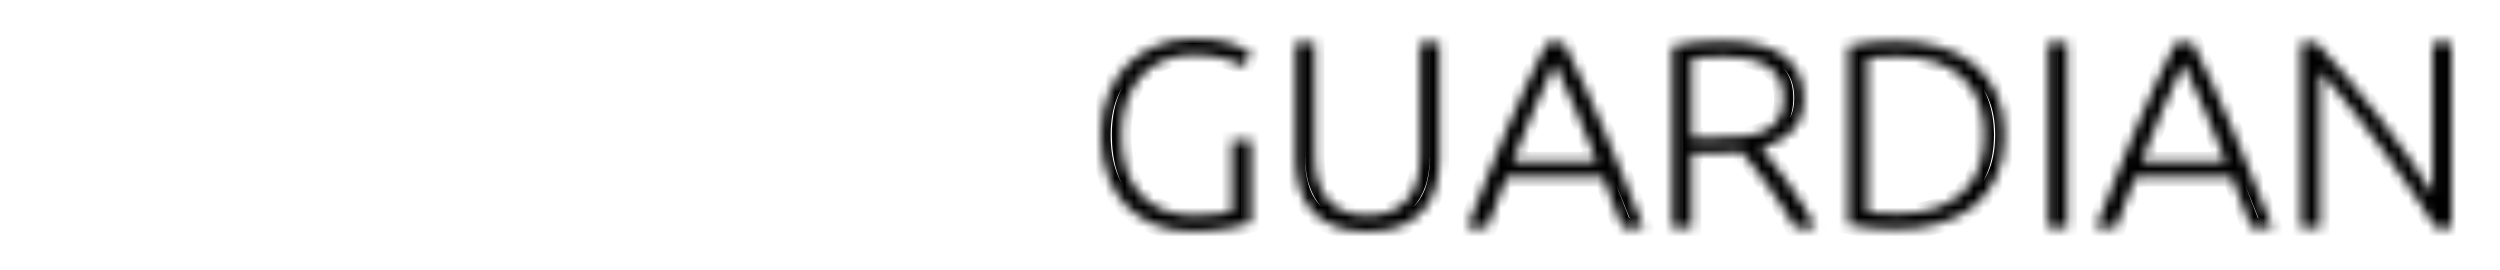 <svg width="259" height="28" viewBox="0 0 259 28" fill="none" xmlns="http://www.w3.org/2000/svg">
<g filter="url(#filter0_d_106_420)">
<g style="mix-blend-mode:screen">
<path d="M6.006 19.585H4V0.415H15.65V2.047H6.006V8.797H14.559V10.429H6.006V19.585ZM37.682 9.986C37.682 11.627 37.426 13.075 36.915 14.329C36.404 15.583 35.71 16.629 34.833 17.466C33.96 18.307 32.943 18.94 31.783 19.364C30.623 19.788 29.394 20 28.096 20C26.799 20 25.57 19.788 24.41 19.364C23.25 18.94 22.231 18.307 21.354 17.466C20.481 16.629 19.789 15.583 19.278 14.329C18.767 13.075 18.511 11.627 18.511 9.986C18.511 8.345 18.767 6.901 19.278 5.654C19.789 4.411 20.481 3.369 21.354 2.528C22.231 1.691 23.25 1.06 24.41 0.636C25.57 0.212 26.799 0 28.096 0C29.394 0 30.623 0.212 31.783 0.636C32.943 1.06 33.96 1.691 34.833 2.528C35.71 3.369 36.404 4.411 36.915 5.654C37.426 6.901 37.682 8.345 37.682 9.986ZM35.558 9.986C35.558 8.695 35.381 7.537 35.027 6.512C34.673 5.49 34.172 4.62 33.523 3.9C32.874 3.181 32.092 2.632 31.175 2.252C30.263 1.876 29.237 1.687 28.096 1.687C26.956 1.687 25.927 1.876 25.011 2.252C24.099 2.632 23.318 3.181 22.669 3.9C22.021 4.62 21.519 5.49 21.165 6.512C20.811 7.537 20.634 8.695 20.634 9.986C20.634 11.277 20.811 12.433 21.165 13.455C21.519 14.48 22.021 15.353 22.669 16.072C23.318 16.791 24.099 17.344 25.011 17.732C25.927 18.119 26.956 18.313 28.096 18.313C29.237 18.313 30.263 18.119 31.175 17.732C32.092 17.344 32.874 16.791 33.523 16.072C34.172 15.353 34.673 14.48 35.027 13.455C35.381 12.433 35.558 11.277 35.558 9.986ZM55.791 6.169C55.791 7.607 55.388 8.741 54.582 9.571C53.776 10.401 52.714 11.001 51.396 11.369C51.711 11.738 52.118 12.236 52.617 12.863C53.121 13.49 53.638 14.176 54.169 14.921C54.7 15.67 55.221 16.45 55.732 17.261C56.243 18.073 56.676 18.847 57.03 19.585H54.877C54.464 18.847 54.015 18.11 53.532 17.372C53.052 16.634 52.56 15.919 52.057 15.225C51.557 14.536 51.072 13.896 50.6 13.306C50.128 12.716 49.715 12.199 49.361 11.757C48.732 11.812 48.103 11.84 47.474 11.84H44.17V19.585H42.165V0.775C42.873 0.59 43.702 0.456 44.654 0.371C45.61 0.29 46.49 0.249 47.297 0.249C50.108 0.249 52.226 0.747 53.65 1.743C55.077 2.739 55.791 4.214 55.791 6.169ZM47.533 1.881C46.785 1.881 46.131 1.903 45.568 1.947C45.01 1.995 44.544 2.038 44.17 2.075V10.235H46.943C47.867 10.235 48.742 10.193 49.568 10.108C50.394 10.027 51.111 9.842 51.721 9.555C52.33 9.271 52.812 8.861 53.166 8.326C53.52 7.792 53.697 7.063 53.697 6.141C53.697 5.293 53.52 4.592 53.166 4.039C52.812 3.485 52.35 3.047 51.78 2.722C51.209 2.401 50.555 2.18 49.815 2.058C49.08 1.94 48.319 1.881 47.533 1.881ZM72.95 19.585H60.386V0.415H72.183V2.047H62.392V8.714H71.122V10.318H62.392V17.953H72.95V19.585ZM81.15 18.368C82.742 18.368 83.981 18.095 84.866 17.549C85.751 17.007 86.193 16.127 86.193 14.91C86.193 14.209 86.051 13.623 85.768 13.151C85.481 12.682 85.102 12.286 84.63 11.961C84.158 11.64 83.617 11.364 83.008 11.131C82.398 10.903 81.759 10.659 81.091 10.401C80.245 10.088 79.488 9.765 78.82 9.433C78.151 9.101 77.581 8.727 77.109 8.31C76.637 7.897 76.279 7.423 76.035 6.888C75.788 6.353 75.664 5.726 75.664 5.007C75.664 3.366 76.244 2.121 77.404 1.272C78.564 0.424 80.176 0 82.241 0C82.791 0 83.332 0.037 83.863 0.111C84.394 0.184 84.891 0.28 85.355 0.398C85.815 0.52 86.238 0.655 86.624 0.802C87.005 0.95 87.323 1.107 87.579 1.272L86.871 2.849C86.301 2.48 85.609 2.185 84.795 1.964C83.977 1.743 83.096 1.632 82.152 1.632C81.503 1.632 80.91 1.691 80.371 1.809C79.828 1.931 79.36 2.124 78.967 2.39C78.574 2.659 78.265 2.997 78.041 3.402C77.813 3.808 77.699 4.297 77.699 4.869C77.699 5.459 77.817 5.957 78.053 6.362C78.289 6.768 78.619 7.118 79.044 7.414C79.464 7.709 79.96 7.976 80.53 8.216C81.1 8.456 81.72 8.704 82.388 8.963C83.194 9.276 83.957 9.59 84.677 9.903C85.393 10.217 86.016 10.585 86.547 11.01C87.078 11.434 87.501 11.95 87.815 12.559C88.13 13.167 88.287 13.914 88.287 14.799C88.287 16.533 87.644 17.833 86.358 18.7C85.068 19.567 83.322 20 81.12 20C80.334 20 79.616 19.954 78.967 19.862C78.318 19.77 77.738 19.653 77.227 19.513C76.716 19.377 76.283 19.235 75.929 19.087C75.575 18.94 75.3 18.811 75.103 18.7L75.752 17.068C75.949 17.178 76.214 17.308 76.549 17.455C76.883 17.603 77.276 17.745 77.728 17.881C78.18 18.021 78.692 18.137 79.262 18.23C79.832 18.322 80.461 18.368 81.15 18.368ZM89.88 0.415H104.98V2.047H98.433V19.585H96.427V2.047H89.88V0.415Z" fill="white"/>
</g>
<mask id="path-2-inside-1_106_420" fill="white">
<path d="M127.629 17.87V10.512H129.634V19.059C129.261 19.207 128.529 19.397 127.44 19.629C126.347 19.858 125.004 19.972 123.411 19.972C122.074 19.972 120.835 19.751 119.695 19.308C118.555 18.866 117.567 18.224 116.734 17.383C115.896 16.546 115.241 15.504 114.769 14.257C114.298 13.014 114.062 11.591 114.062 9.986C114.062 8.382 114.317 6.956 114.828 5.71C115.34 4.467 116.034 3.425 116.911 2.584C117.784 1.746 118.8 1.107 119.96 0.664C121.12 0.221 122.359 0 123.677 0C125.191 0 126.439 0.151 127.422 0.454C128.405 0.76 129.123 1.051 129.575 1.328L128.897 2.932C128.346 2.563 127.599 2.263 126.655 2.03C125.712 1.802 124.689 1.687 123.588 1.687C122.566 1.687 121.602 1.863 120.698 2.213C119.793 2.563 119.007 3.089 118.338 3.79C117.67 4.491 117.145 5.357 116.763 6.39C116.378 7.423 116.185 8.621 116.185 9.986C116.185 11.259 116.342 12.406 116.657 13.427C116.972 14.453 117.449 15.329 118.09 16.055C118.728 16.786 119.518 17.344 120.462 17.732C121.406 18.119 122.497 18.313 123.736 18.313C124.738 18.313 125.58 18.261 126.26 18.158C126.937 18.058 127.393 17.962 127.629 17.87ZM141.668 20C140.311 20 139.157 19.806 138.205 19.419C137.25 19.032 136.477 18.497 135.887 17.815C135.297 17.132 134.87 16.334 134.607 15.419C134.34 14.508 134.206 13.527 134.206 12.476V0.415H136.211V12.227C136.211 13.278 136.345 14.185 136.612 14.949C136.876 15.716 137.244 16.349 137.716 16.846C138.187 17.344 138.758 17.713 139.426 17.953C140.095 18.193 140.842 18.313 141.668 18.313C142.494 18.313 143.241 18.193 143.909 17.953C144.578 17.713 145.148 17.344 145.62 16.846C146.092 16.349 146.461 15.716 146.729 14.949C146.992 14.185 147.124 13.278 147.124 12.227V0.415H149.13V12.476C149.13 13.527 148.998 14.508 148.734 15.419C148.467 16.334 148.038 17.132 147.448 17.815C146.859 18.497 146.088 19.032 145.136 19.419C144.181 19.806 143.024 20 141.668 20ZM170.306 19.585H168.094C167.72 18.645 167.367 17.741 167.032 16.874C166.698 16.007 166.374 15.159 166.059 14.329H156.12C155.785 15.159 155.451 16.007 155.117 16.874C154.783 17.741 154.438 18.645 154.085 19.585H151.99C152.777 17.593 153.514 15.734 154.203 14.008C154.891 12.286 155.563 10.654 156.22 9.112C156.881 7.574 157.535 6.095 158.184 4.675C158.833 3.255 159.521 1.835 160.249 0.415H162.018C162.746 1.835 163.434 3.255 164.083 4.675C164.732 6.095 165.385 7.574 166.041 9.112C166.702 10.654 167.376 12.286 168.065 14.008C168.753 15.734 169.5 17.593 170.306 19.585ZM161.075 2.573C160.327 4.159 159.604 5.772 158.904 7.414C158.208 9.055 157.486 10.825 156.739 12.725H165.44C164.692 10.825 163.965 9.055 163.257 7.414C162.549 5.772 161.822 4.159 161.075 2.573ZM186.881 6.169C186.881 7.607 186.478 8.741 185.672 9.571C184.866 10.401 183.804 11.001 182.487 11.369C182.802 11.738 183.209 12.236 183.708 12.863C184.211 13.49 184.728 14.176 185.259 14.921C185.79 15.67 186.311 16.45 186.822 17.261C187.334 18.073 187.766 18.847 188.12 19.585H185.967C185.554 18.847 185.106 18.11 184.622 17.372C184.143 16.634 183.651 15.919 183.148 15.225C182.648 14.536 182.163 13.896 181.691 13.306C181.219 12.716 180.806 12.199 180.452 11.757C179.823 11.812 179.193 11.84 178.564 11.84H175.261V19.585H173.255V0.775C173.963 0.59 174.793 0.456 175.745 0.371C176.7 0.29 177.581 0.249 178.387 0.249C181.199 0.249 183.317 0.747 184.74 1.743C186.168 2.739 186.881 4.214 186.881 6.169ZM178.623 1.881C177.876 1.881 177.221 1.903 176.659 1.947C176.101 1.995 175.635 2.038 175.261 2.075V10.235H178.033C178.958 10.235 179.833 10.193 180.658 10.108C181.484 10.027 182.202 9.842 182.811 9.555C183.421 9.271 183.903 8.861 184.257 8.326C184.61 7.792 184.787 7.063 184.787 6.141C184.787 5.293 184.61 4.592 184.257 4.039C183.903 3.485 183.441 3.047 182.87 2.722C182.3 2.401 181.645 2.18 180.906 2.058C180.171 1.94 179.41 1.881 178.623 1.881ZM207.698 9.986C207.698 11.627 207.423 13.057 206.872 14.274C206.322 15.491 205.551 16.505 204.56 17.317C203.565 18.128 202.379 18.737 201.003 19.142C199.627 19.548 198.113 19.751 196.461 19.751C195.635 19.751 194.77 19.71 193.866 19.629C192.961 19.544 192.165 19.419 191.477 19.253V0.775C192.165 0.59 192.961 0.456 193.866 0.371C194.77 0.29 195.635 0.249 196.461 0.249C198.113 0.249 199.627 0.452 201.003 0.858C202.379 1.263 203.565 1.872 204.56 2.683C205.551 3.495 206.322 4.509 206.872 5.726C207.423 6.943 207.698 8.363 207.698 9.986ZM193.482 2.075V17.925C193.6 17.944 193.901 17.981 194.385 18.036C194.864 18.091 195.635 18.119 196.697 18.119C198.172 18.119 199.46 17.929 200.561 17.549C201.662 17.173 202.586 16.634 203.333 15.934C204.08 15.233 204.641 14.379 205.014 13.372C205.388 12.369 205.575 11.24 205.575 9.986C205.575 8.732 205.388 7.607 205.014 6.611C204.641 5.615 204.08 4.767 203.333 4.066C202.586 3.366 201.662 2.825 200.561 2.445C199.46 2.069 198.172 1.881 196.697 1.881C195.635 1.881 194.864 1.909 194.385 1.964C193.901 2.019 193.6 2.056 193.482 2.075ZM212.181 19.585V0.415H214.187V19.585H212.181ZM235.452 19.585H233.24C232.866 18.645 232.512 17.741 232.178 16.874C231.844 16.007 231.519 15.159 231.205 14.329H221.265C220.931 15.159 220.597 16.007 220.262 16.874C219.928 17.741 219.584 18.645 219.23 19.585H217.136C217.923 17.593 218.66 15.734 219.348 14.008C220.036 12.286 220.709 10.654 221.365 9.112C222.026 7.574 222.681 6.095 223.33 4.675C223.979 3.255 224.667 1.835 225.394 0.415H227.164C227.891 1.835 228.58 3.255 229.228 4.675C229.877 6.095 230.53 7.574 231.187 9.112C231.848 10.654 232.522 12.286 233.21 14.008C233.898 15.734 234.645 17.593 235.452 19.585ZM226.22 2.573C225.473 4.159 224.749 5.772 224.049 7.414C223.353 9.055 222.632 10.825 221.885 12.725H230.585C229.838 10.825 229.111 9.055 228.403 7.414C227.695 5.772 226.967 4.159 226.22 2.573ZM254.003 19.585H252.322C251.948 18.94 251.471 18.183 250.889 17.317C250.311 16.45 249.677 15.522 248.989 14.534C248.301 13.549 247.574 12.535 246.807 11.491C246.04 10.451 245.277 9.437 244.518 8.448C243.763 7.463 243.026 6.538 242.306 5.671C241.59 4.804 240.947 4.057 240.377 3.43V19.585H238.401V0.415H239.994C240.996 1.466 242.072 2.678 243.22 4.05C244.373 5.426 245.499 6.827 246.6 8.255C247.701 9.686 248.728 11.083 249.679 12.448C250.635 13.813 251.418 15.002 252.027 16.017V0.415H254.003V19.585Z"/>
</mask>
<path d="M127.629 17.87V10.512H129.634V19.059C129.261 19.207 128.529 19.397 127.44 19.629C126.347 19.858 125.004 19.972 123.411 19.972C122.074 19.972 120.835 19.751 119.695 19.308C118.555 18.866 117.567 18.224 116.734 17.383C115.896 16.546 115.241 15.504 114.769 14.257C114.298 13.014 114.062 11.591 114.062 9.986C114.062 8.382 114.317 6.956 114.828 5.71C115.34 4.467 116.034 3.425 116.911 2.584C117.784 1.746 118.8 1.107 119.96 0.664C121.12 0.221 122.359 0 123.677 0C125.191 0 126.439 0.151 127.422 0.454C128.405 0.76 129.123 1.051 129.575 1.328L128.897 2.932C128.346 2.563 127.599 2.263 126.655 2.03C125.712 1.802 124.689 1.687 123.588 1.687C122.566 1.687 121.602 1.863 120.698 2.213C119.793 2.563 119.007 3.089 118.338 3.79C117.67 4.491 117.145 5.357 116.763 6.39C116.378 7.423 116.185 8.621 116.185 9.986C116.185 11.259 116.342 12.406 116.657 13.427C116.972 14.453 117.449 15.329 118.09 16.055C118.728 16.786 119.518 17.344 120.462 17.732C121.406 18.119 122.497 18.313 123.736 18.313C124.738 18.313 125.58 18.261 126.26 18.158C126.937 18.058 127.393 17.962 127.629 17.87ZM141.668 20C140.311 20 139.157 19.806 138.205 19.419C137.25 19.032 136.477 18.497 135.887 17.815C135.297 17.132 134.87 16.334 134.607 15.419C134.34 14.508 134.206 13.527 134.206 12.476V0.415H136.211V12.227C136.211 13.278 136.345 14.185 136.612 14.949C136.876 15.716 137.244 16.349 137.716 16.846C138.187 17.344 138.758 17.713 139.426 17.953C140.095 18.193 140.842 18.313 141.668 18.313C142.494 18.313 143.241 18.193 143.909 17.953C144.578 17.713 145.148 17.344 145.62 16.846C146.092 16.349 146.461 15.716 146.729 14.949C146.992 14.185 147.124 13.278 147.124 12.227V0.415H149.13V12.476C149.13 13.527 148.998 14.508 148.734 15.419C148.467 16.334 148.038 17.132 147.448 17.815C146.859 18.497 146.088 19.032 145.136 19.419C144.181 19.806 143.024 20 141.668 20ZM170.306 19.585H168.094C167.72 18.645 167.367 17.741 167.032 16.874C166.698 16.007 166.374 15.159 166.059 14.329H156.12C155.785 15.159 155.451 16.007 155.117 16.874C154.783 17.741 154.438 18.645 154.085 19.585H151.99C152.777 17.593 153.514 15.734 154.203 14.008C154.891 12.286 155.563 10.654 156.22 9.112C156.881 7.574 157.535 6.095 158.184 4.675C158.833 3.255 159.521 1.835 160.249 0.415H162.018C162.746 1.835 163.434 3.255 164.083 4.675C164.732 6.095 165.385 7.574 166.041 9.112C166.702 10.654 167.376 12.286 168.065 14.008C168.753 15.734 169.5 17.593 170.306 19.585ZM161.075 2.573C160.327 4.159 159.604 5.772 158.904 7.414C158.208 9.055 157.486 10.825 156.739 12.725H165.44C164.692 10.825 163.965 9.055 163.257 7.414C162.549 5.772 161.822 4.159 161.075 2.573ZM186.881 6.169C186.881 7.607 186.478 8.741 185.672 9.571C184.866 10.401 183.804 11.001 182.487 11.369C182.802 11.738 183.209 12.236 183.708 12.863C184.211 13.49 184.728 14.176 185.259 14.921C185.79 15.67 186.311 16.45 186.822 17.261C187.334 18.073 187.766 18.847 188.12 19.585H185.967C185.554 18.847 185.106 18.11 184.622 17.372C184.143 16.634 183.651 15.919 183.148 15.225C182.648 14.536 182.163 13.896 181.691 13.306C181.219 12.716 180.806 12.199 180.452 11.757C179.823 11.812 179.193 11.84 178.564 11.84H175.261V19.585H173.255V0.775C173.963 0.59 174.793 0.456 175.745 0.371C176.7 0.29 177.581 0.249 178.387 0.249C181.199 0.249 183.317 0.747 184.74 1.743C186.168 2.739 186.881 4.214 186.881 6.169ZM178.623 1.881C177.876 1.881 177.221 1.903 176.659 1.947C176.101 1.995 175.635 2.038 175.261 2.075V10.235H178.033C178.958 10.235 179.833 10.193 180.658 10.108C181.484 10.027 182.202 9.842 182.811 9.555C183.421 9.271 183.903 8.861 184.257 8.326C184.61 7.792 184.787 7.063 184.787 6.141C184.787 5.293 184.61 4.592 184.257 4.039C183.903 3.485 183.441 3.047 182.87 2.722C182.3 2.401 181.645 2.18 180.906 2.058C180.171 1.94 179.41 1.881 178.623 1.881ZM207.698 9.986C207.698 11.627 207.423 13.057 206.872 14.274C206.322 15.491 205.551 16.505 204.56 17.317C203.565 18.128 202.379 18.737 201.003 19.142C199.627 19.548 198.113 19.751 196.461 19.751C195.635 19.751 194.77 19.71 193.866 19.629C192.961 19.544 192.165 19.419 191.477 19.253V0.775C192.165 0.59 192.961 0.456 193.866 0.371C194.77 0.29 195.635 0.249 196.461 0.249C198.113 0.249 199.627 0.452 201.003 0.858C202.379 1.263 203.565 1.872 204.56 2.683C205.551 3.495 206.322 4.509 206.872 5.726C207.423 6.943 207.698 8.363 207.698 9.986ZM193.482 2.075V17.925C193.6 17.944 193.901 17.981 194.385 18.036C194.864 18.091 195.635 18.119 196.697 18.119C198.172 18.119 199.46 17.929 200.561 17.549C201.662 17.173 202.586 16.634 203.333 15.934C204.08 15.233 204.641 14.379 205.014 13.372C205.388 12.369 205.575 11.24 205.575 9.986C205.575 8.732 205.388 7.607 205.014 6.611C204.641 5.615 204.08 4.767 203.333 4.066C202.586 3.366 201.662 2.825 200.561 2.445C199.46 2.069 198.172 1.881 196.697 1.881C195.635 1.881 194.864 1.909 194.385 1.964C193.901 2.019 193.6 2.056 193.482 2.075ZM212.181 19.585V0.415H214.187V19.585H212.181ZM235.452 19.585H233.24C232.866 18.645 232.512 17.741 232.178 16.874C231.844 16.007 231.519 15.159 231.205 14.329H221.265C220.931 15.159 220.597 16.007 220.262 16.874C219.928 17.741 219.584 18.645 219.23 19.585H217.136C217.923 17.593 218.66 15.734 219.348 14.008C220.036 12.286 220.709 10.654 221.365 9.112C222.026 7.574 222.681 6.095 223.33 4.675C223.979 3.255 224.667 1.835 225.394 0.415H227.164C227.891 1.835 228.58 3.255 229.228 4.675C229.877 6.095 230.53 7.574 231.187 9.112C231.848 10.654 232.522 12.286 233.21 14.008C233.898 15.734 234.645 17.593 235.452 19.585ZM226.22 2.573C225.473 4.159 224.749 5.772 224.049 7.414C223.353 9.055 222.632 10.825 221.885 12.725H230.585C229.838 10.825 229.111 9.055 228.403 7.414C227.695 5.772 226.967 4.159 226.22 2.573ZM254.003 19.585H252.322C251.948 18.94 251.471 18.183 250.889 17.317C250.311 16.45 249.677 15.522 248.989 14.534C248.301 13.549 247.574 12.535 246.807 11.491C246.04 10.451 245.277 9.437 244.518 8.448C243.763 7.463 243.026 6.538 242.306 5.671C241.59 4.804 240.947 4.057 240.377 3.43V19.585H238.401V0.415H239.994C240.996 1.466 242.072 2.678 243.22 4.05C244.373 5.426 245.499 6.827 246.6 8.255C247.701 9.686 248.728 11.083 249.679 12.448C250.635 13.813 251.418 15.002 252.027 16.017V0.415H254.003V19.585Z" fill="white" stroke="black" stroke-width="2" mask="url(#path-2-inside-1_106_420)"/>
</g>
<defs>
<filter id="filter0_d_106_420" x="0" y="0" width="258.003" height="28" filterUnits="userSpaceOnUse" color-interpolation-filters="sRGB">
<feFlood flood-opacity="0" result="BackgroundImageFix"/>
<feColorMatrix in="SourceAlpha" type="matrix" values="0 0 0 0 0 0 0 0 0 0 0 0 0 0 0 0 0 0 127 0" result="hardAlpha"/>
<feOffset dy="4"/>
<feGaussianBlur stdDeviation="2"/>
<feComposite in2="hardAlpha" operator="out"/>
<feColorMatrix type="matrix" values="0 0 0 0 0 0 0 0 0 0 0 0 0 0 0 0 0 0 0.25 0"/>
<feBlend mode="normal" in2="BackgroundImageFix" result="effect1_dropShadow_106_420"/>
<feBlend mode="normal" in="SourceGraphic" in2="effect1_dropShadow_106_420" result="shape"/>
</filter>
</defs>
</svg>
